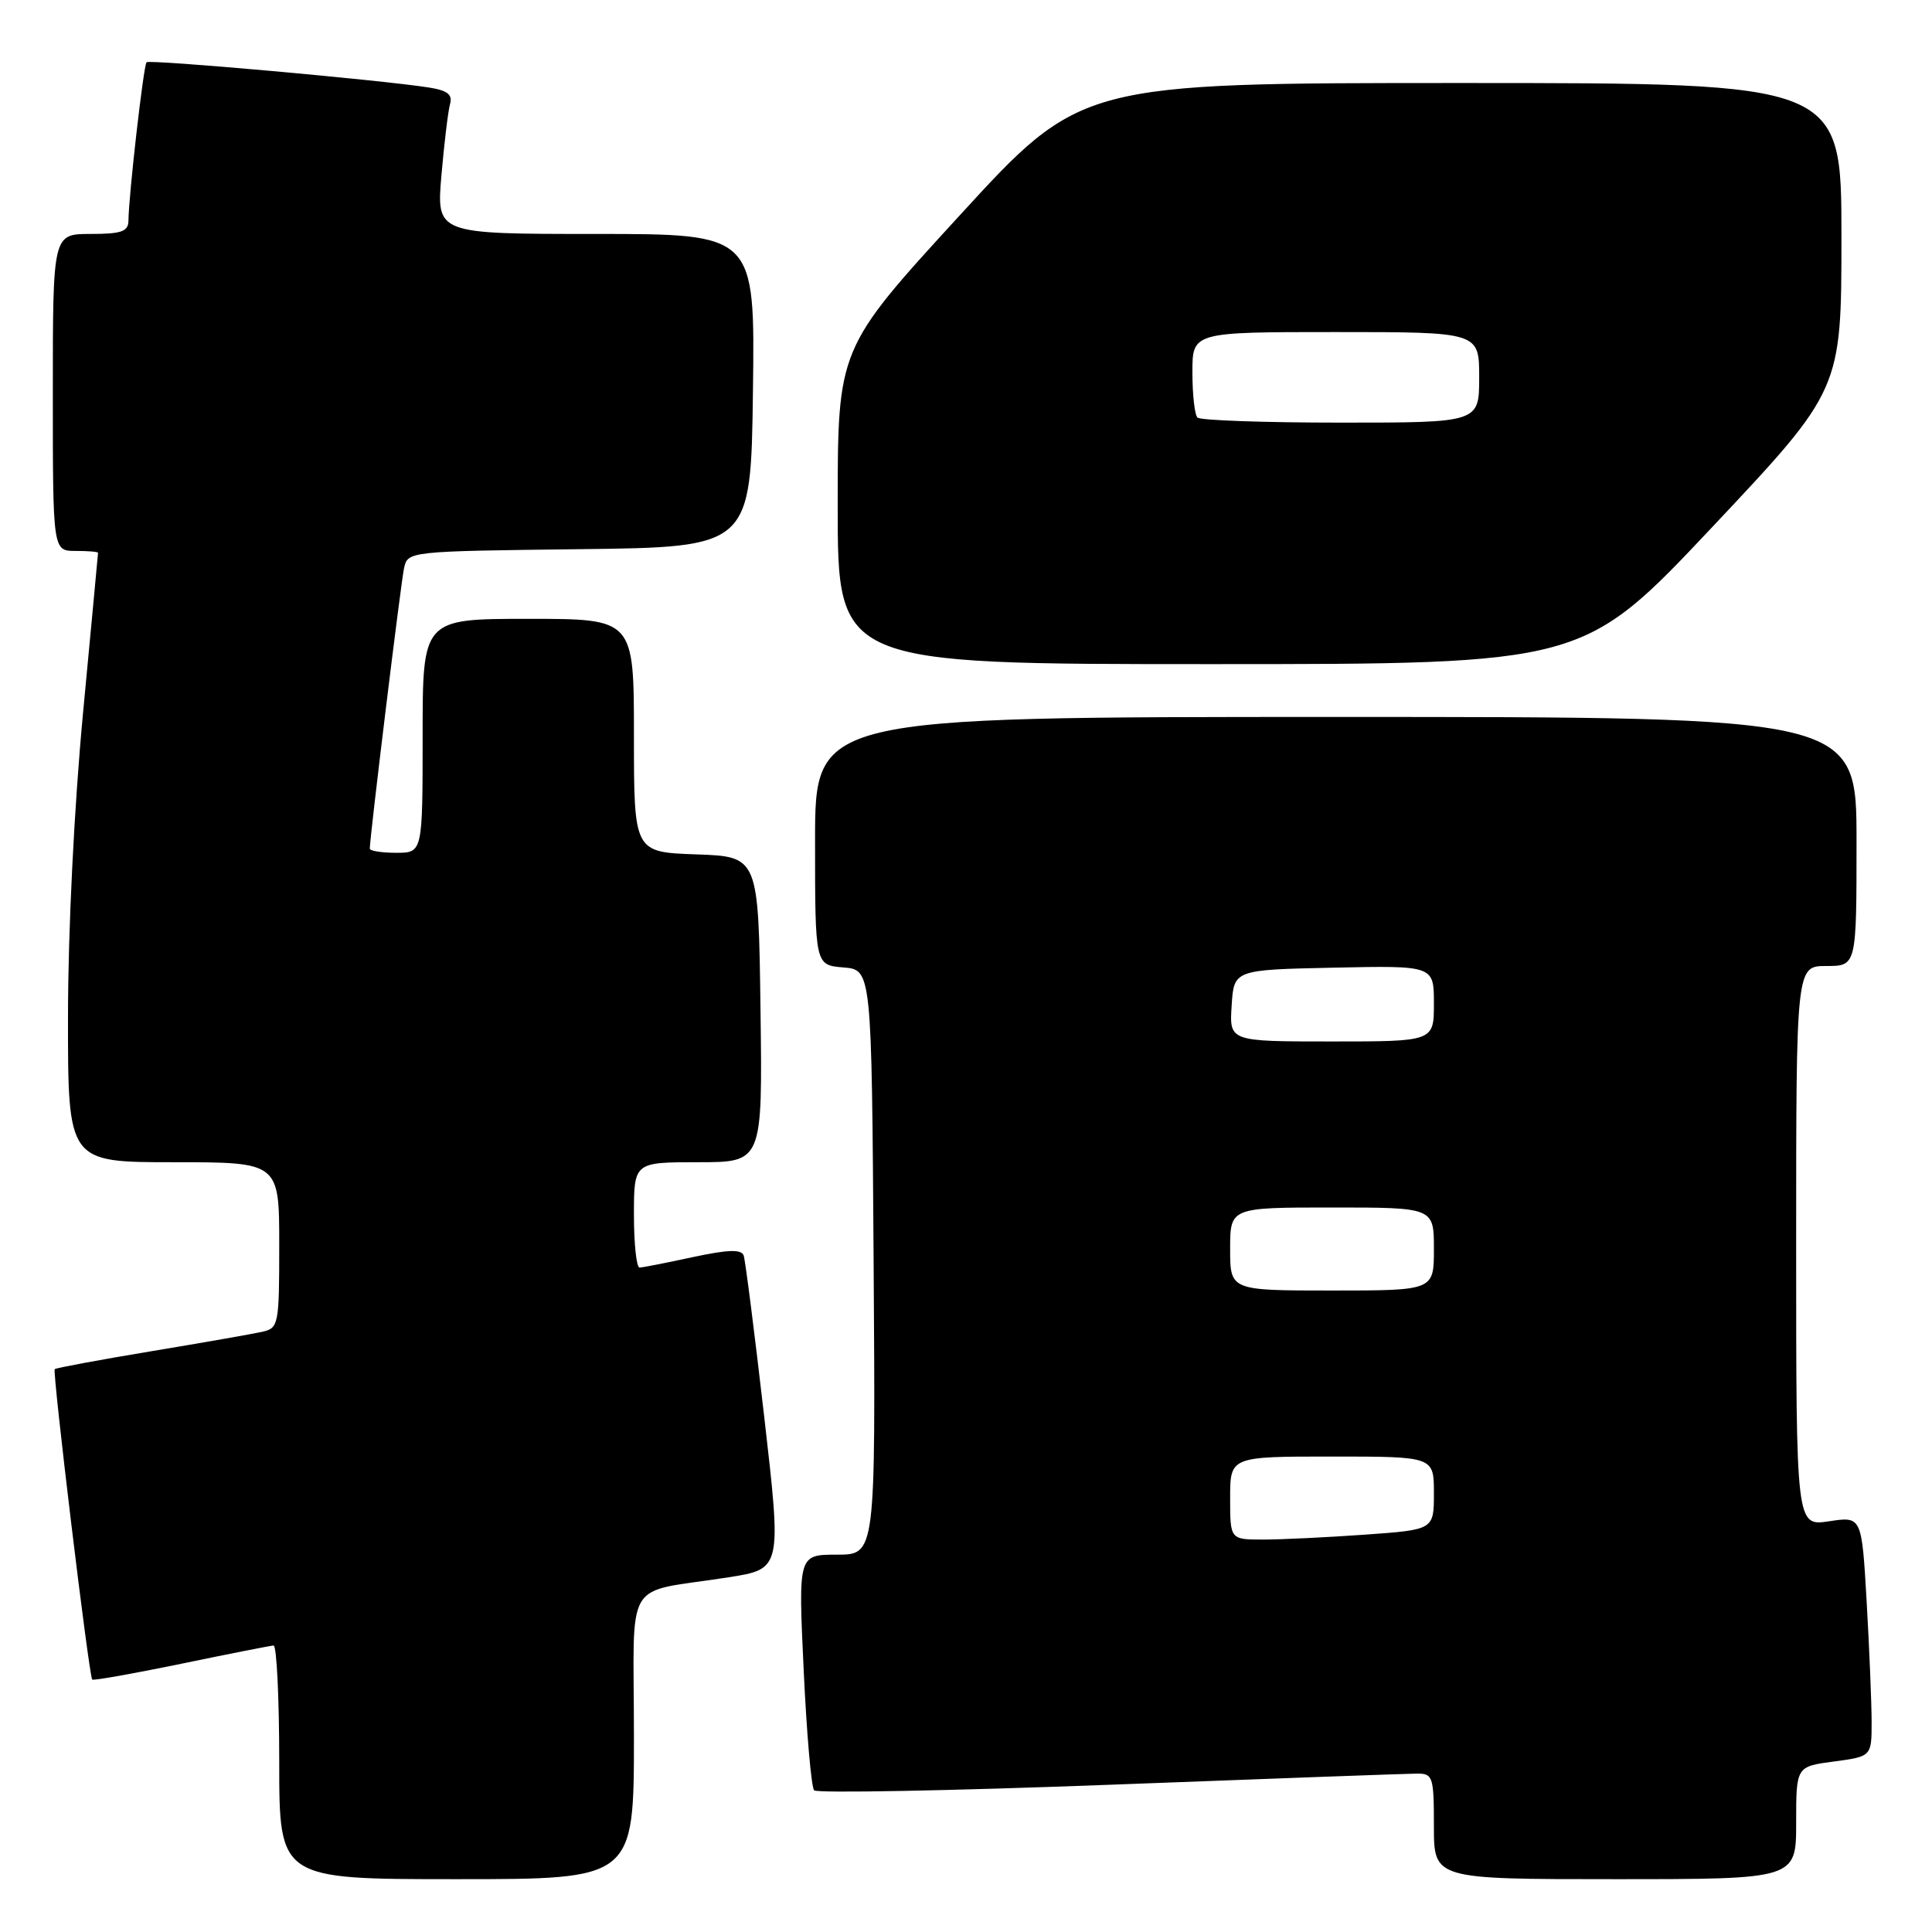<?xml version="1.0" encoding="UTF-8" standalone="no"?>
<!DOCTYPE svg PUBLIC "-//W3C//DTD SVG 1.1//EN" "http://www.w3.org/Graphics/SVG/1.1/DTD/svg11.dtd" >
<svg xmlns="http://www.w3.org/2000/svg" xmlns:xlink="http://www.w3.org/1999/xlink" version="1.1" viewBox="0 0 256 256">
 <g >
 <path fill="currentColor"
d=" M 84.00 230.08 C 84.00 208.49 82.37 211.23 96.54 209.00 C 103.58 207.89 103.58 207.89 101.26 187.70 C 99.98 176.59 98.76 166.99 98.54 166.36 C 98.25 165.52 96.48 165.57 91.82 166.57 C 88.35 167.32 85.16 167.95 84.75 167.96 C 84.34 167.98 84.00 164.85 84.00 161.00 C 84.00 154.00 84.00 154.00 92.52 154.00 C 101.04 154.00 101.04 154.00 100.77 133.75 C 100.50 113.50 100.50 113.50 92.25 113.21 C 84.00 112.92 84.00 112.92 84.00 97.46 C 84.00 82.00 84.00 82.00 70.00 82.00 C 56.00 82.00 56.00 82.00 56.00 97.50 C 56.00 113.00 56.00 113.00 52.50 113.00 C 50.58 113.00 49.00 112.75 49.00 112.45 C 49.00 110.93 53.12 77.19 53.54 75.27 C 54.03 73.05 54.16 73.04 76.76 72.77 C 99.50 72.50 99.50 72.50 99.77 51.75 C 100.04 31.00 100.04 31.00 78.93 31.00 C 57.83 31.00 57.83 31.00 58.49 23.25 C 58.86 18.99 59.37 14.74 59.63 13.80 C 59.99 12.52 59.30 11.98 56.80 11.59 C 50.42 10.59 19.81 7.85 19.42 8.25 C 19.02 8.64 17.05 25.89 17.02 29.25 C 17.00 30.68 16.09 31.00 12.00 31.00 C 7.00 31.00 7.00 31.00 7.00 52.00 C 7.00 73.00 7.00 73.00 10.00 73.00 C 11.65 73.00 13.00 73.11 12.99 73.25 C 12.99 73.39 12.09 82.95 11.00 94.50 C 9.83 106.94 9.01 123.35 9.01 134.75 C 9.00 154.00 9.00 154.00 23.00 154.00 C 37.00 154.00 37.00 154.00 37.00 164.98 C 37.00 175.55 36.92 175.98 34.75 176.47 C 33.51 176.75 26.88 177.91 20.02 179.05 C 13.16 180.19 7.41 181.26 7.25 181.42 C 6.92 181.75 11.79 222.13 12.22 222.55 C 12.37 222.71 17.68 221.76 24.00 220.46 C 30.32 219.15 35.84 218.06 36.25 218.04 C 36.66 218.02 37.00 224.97 37.00 233.50 C 37.00 249.00 37.00 249.00 60.50 249.00 C 84.00 249.00 84.00 249.00 84.00 230.08 Z  M 238.00 241.53 C 238.00 234.07 238.00 234.07 243.00 233.41 C 248.00 232.74 248.00 232.74 248.00 228.12 C 247.99 225.58 247.70 218.42 247.34 212.21 C 246.69 200.92 246.69 200.92 242.35 201.58 C 238.00 202.23 238.00 202.23 238.00 165.11 C 238.00 128.00 238.00 128.00 242.00 128.00 C 246.00 128.00 246.00 128.00 246.00 111.50 C 246.00 95.00 246.00 95.00 177.00 95.00 C 108.00 95.00 108.00 95.00 108.00 111.44 C 108.00 127.88 108.00 127.88 111.75 128.19 C 115.50 128.50 115.50 128.50 115.76 167.25 C 116.02 206.00 116.02 206.00 110.90 206.00 C 105.77 206.00 105.77 206.00 106.49 221.25 C 106.88 229.64 107.50 236.83 107.88 237.23 C 108.25 237.62 125.86 237.29 147.03 236.49 C 168.19 235.68 186.51 235.02 187.75 235.01 C 189.87 235.00 190.00 235.40 190.00 242.00 C 190.00 249.00 190.00 249.00 214.00 249.00 C 238.00 249.00 238.00 249.00 238.00 241.53 Z  M 226.89 69.83 C 244.00 51.65 244.00 51.65 244.00 31.33 C 244.00 11.00 244.00 11.00 193.62 11.00 C 143.23 11.00 143.23 11.00 127.12 28.59 C 111.00 46.18 111.00 46.18 111.00 67.09 C 111.00 88.00 111.00 88.00 160.39 88.00 C 209.78 88.00 209.78 88.00 226.89 69.83 Z  M 163.00 198.50 C 163.00 193.00 163.00 193.00 176.50 193.00 C 190.00 193.00 190.00 193.00 190.00 197.85 C 190.00 202.70 190.00 202.70 180.85 203.35 C 175.81 203.71 169.74 204.00 167.35 204.00 C 163.00 204.00 163.00 204.00 163.00 198.50 Z  M 163.00 165.50 C 163.00 160.00 163.00 160.00 176.50 160.00 C 190.00 160.00 190.00 160.00 190.00 165.50 C 190.00 171.00 190.00 171.00 176.50 171.00 C 163.00 171.00 163.00 171.00 163.00 165.50 Z  M 163.20 133.25 C 163.50 128.50 163.50 128.50 176.75 128.22 C 190.00 127.94 190.00 127.94 190.00 132.97 C 190.00 138.00 190.00 138.00 176.45 138.00 C 162.89 138.00 162.89 138.00 163.20 133.25 Z  M 158.67 55.33 C 158.30 54.97 158.00 52.27 158.00 49.33 C 158.00 44.00 158.00 44.00 177.00 44.00 C 196.00 44.00 196.00 44.00 196.00 50.00 C 196.00 56.00 196.00 56.00 177.67 56.00 C 167.58 56.00 159.03 55.70 158.67 55.33 Z "/>
</g>
</svg>
